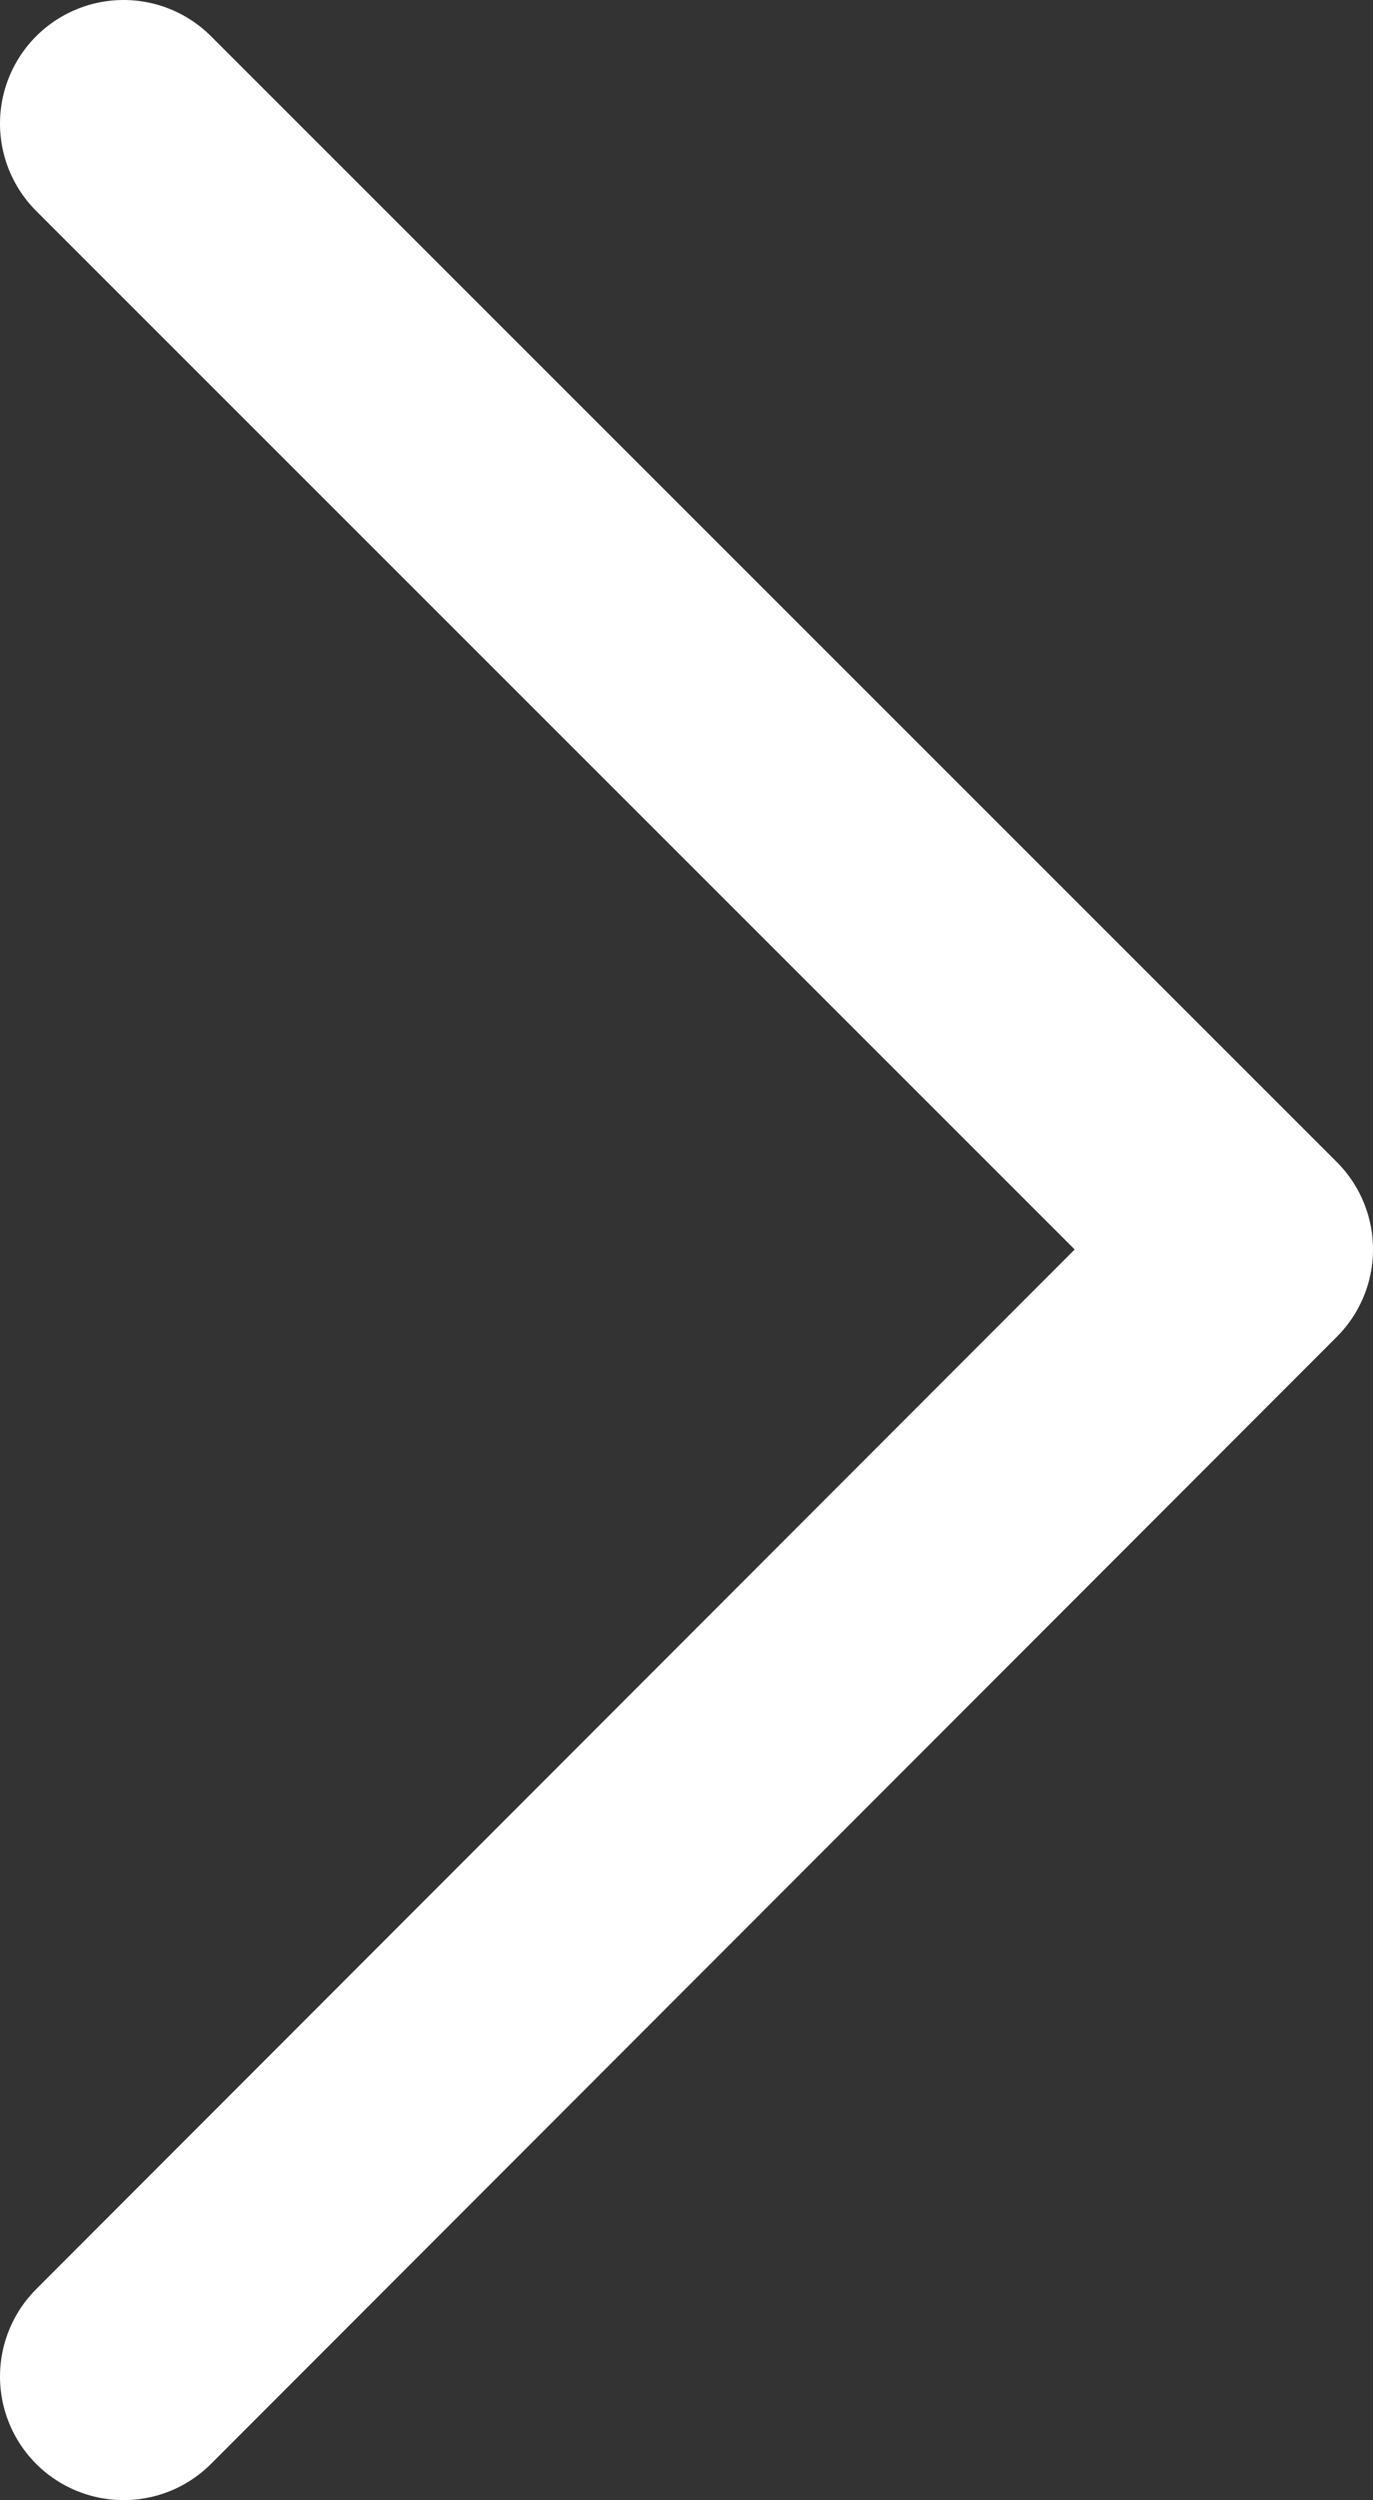 <svg xmlns="http://www.w3.org/2000/svg" viewBox="0 0 11.11 20.23"><rect x="0" y="0" width="11.11" height="20.23" fill="#333333" stroke="none"/><g id="レイヤー_2" data-name="レイヤー 2"><g id="_1" data-name="1"><polyline points="1 1 10.11 10.11 1 19.23" fill="none" stroke="#fff" stroke-linecap="round" stroke-linejoin="round" stroke-width="2"/></g></g></svg>